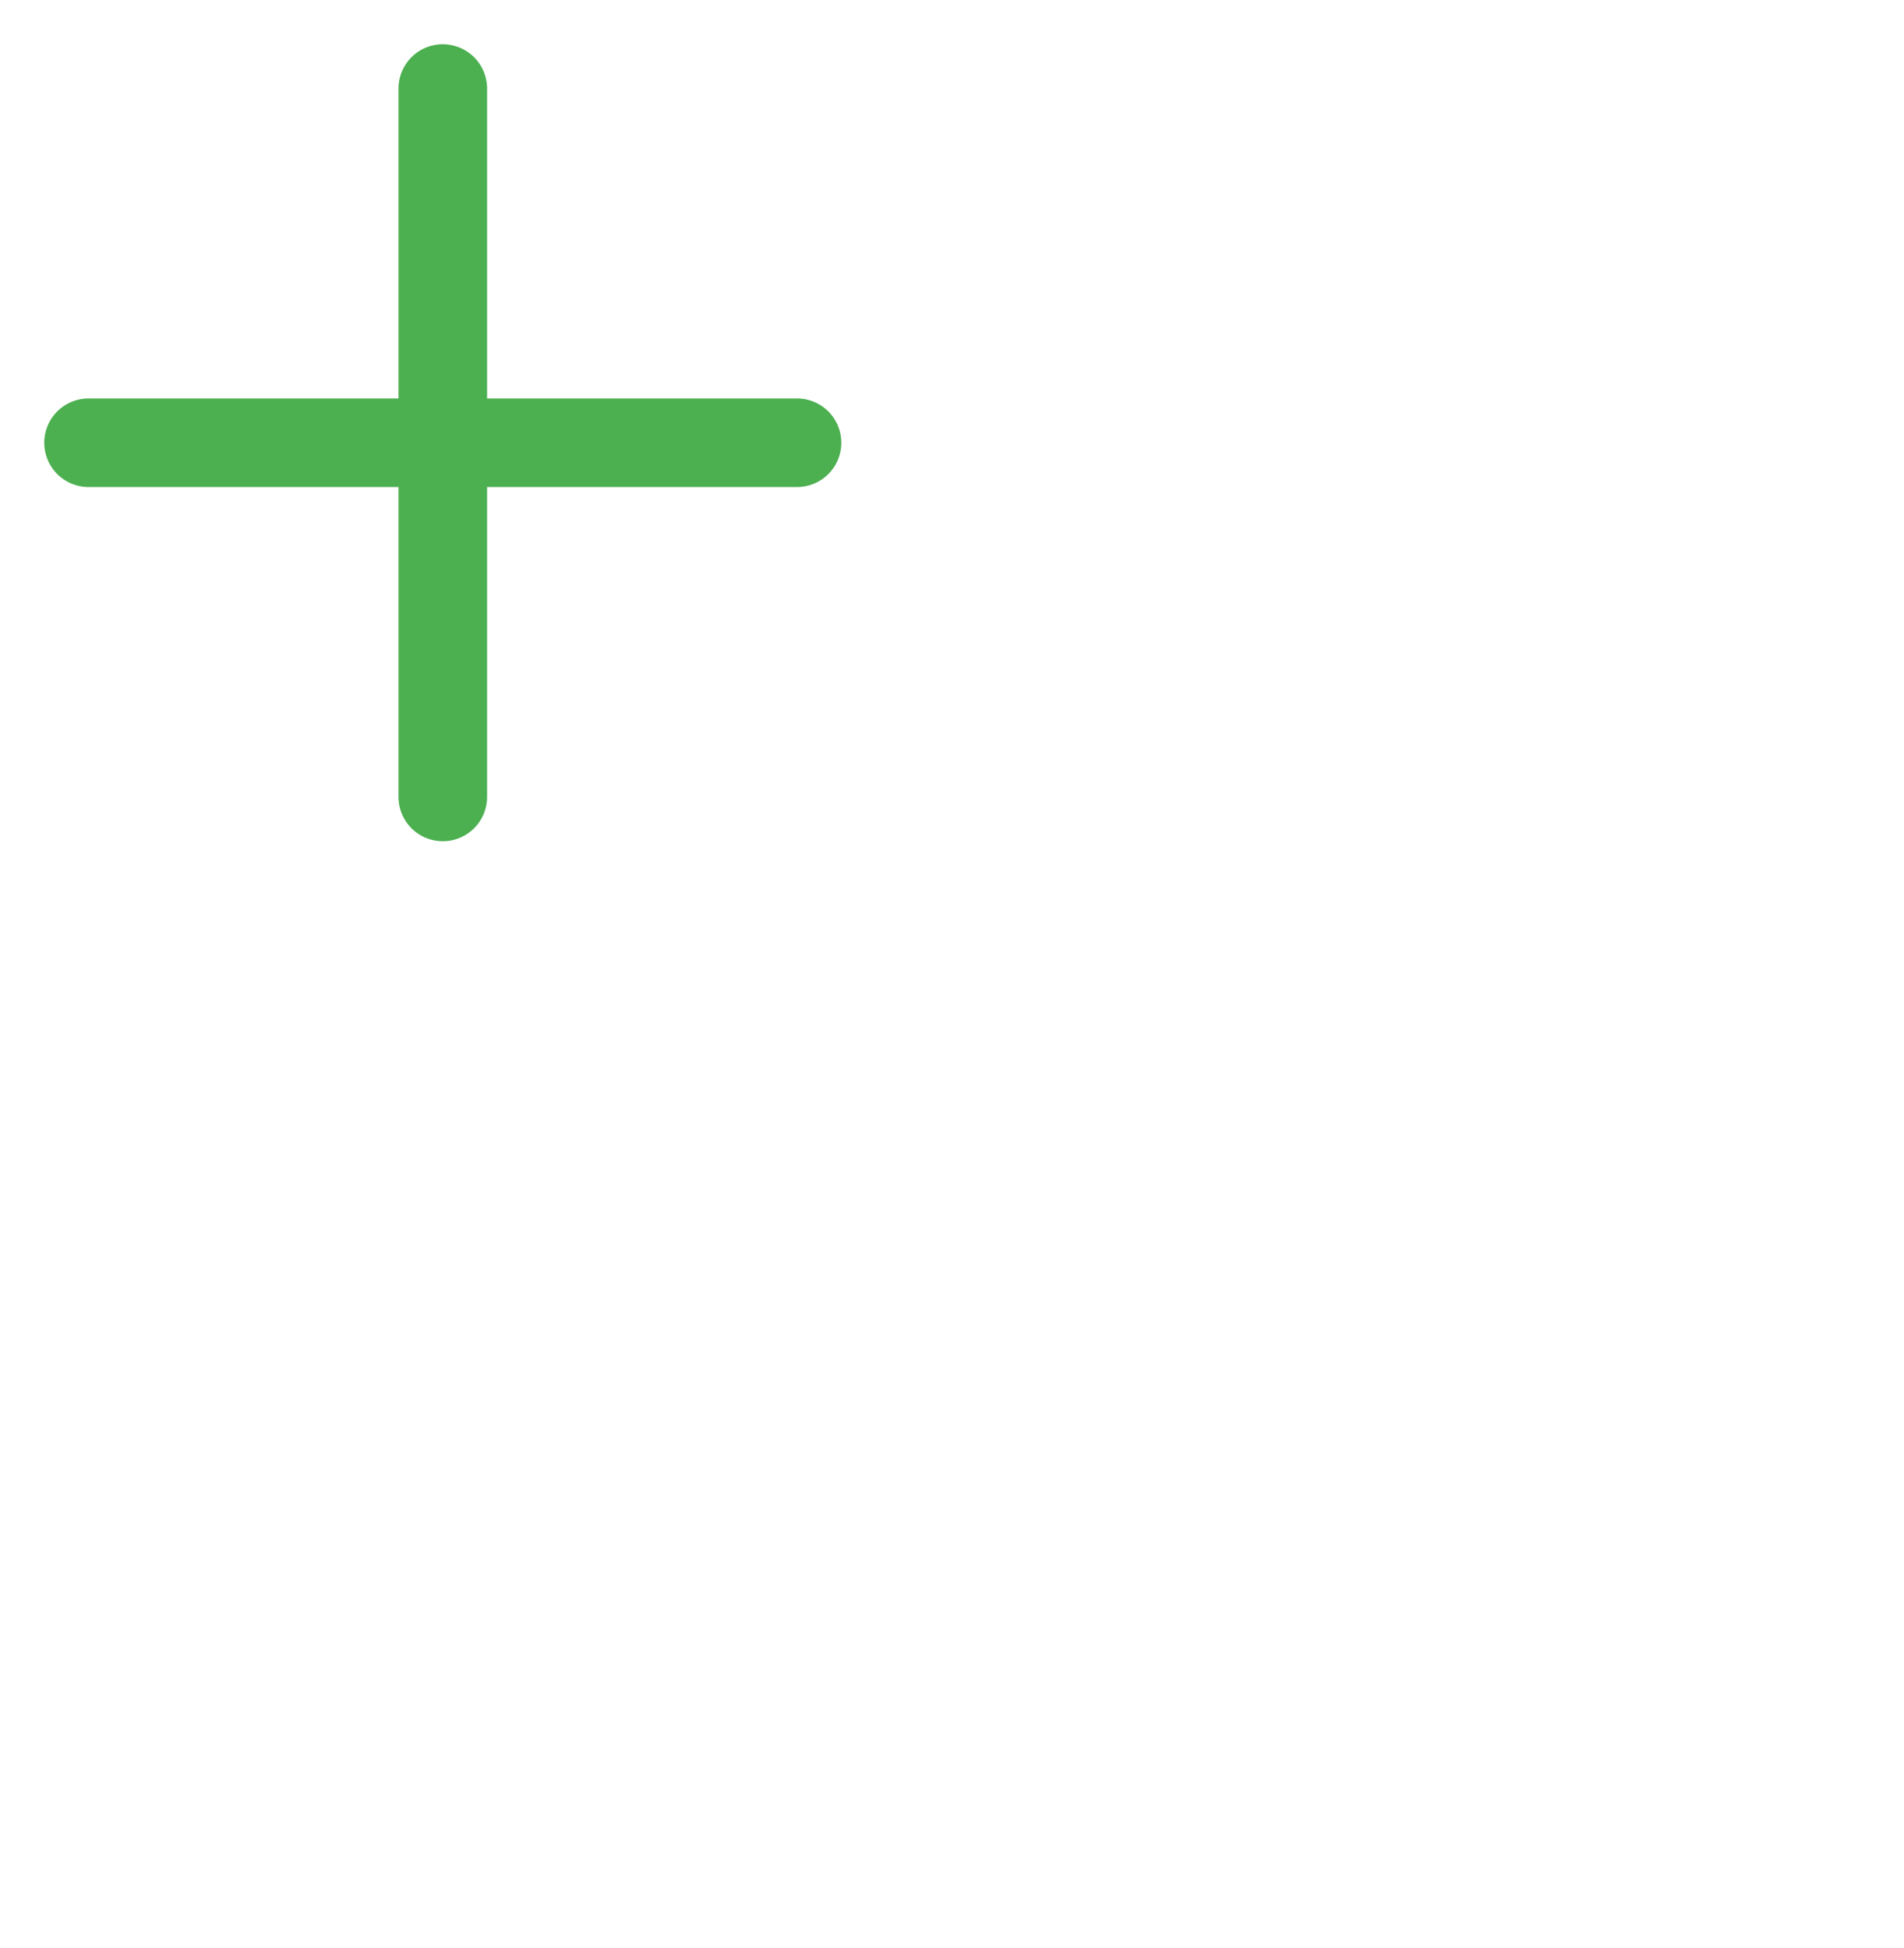 <svg width="43" height="44" xmlns="http://www.w3.org/2000/svg">

    <path
        d="M 9 9 L 2 9 A 1 1 0 0 0 2 11 L 9 11 L 9 18 A 1 1 0 0 0 11 18 L 11 11 L 18 11 A 1 1 0 0 0 18 9 L 11 9 L 11 2 A 1 1 0 0 0 9 2 L 9 9"
        fill="#4caf50" />
    </svg>
